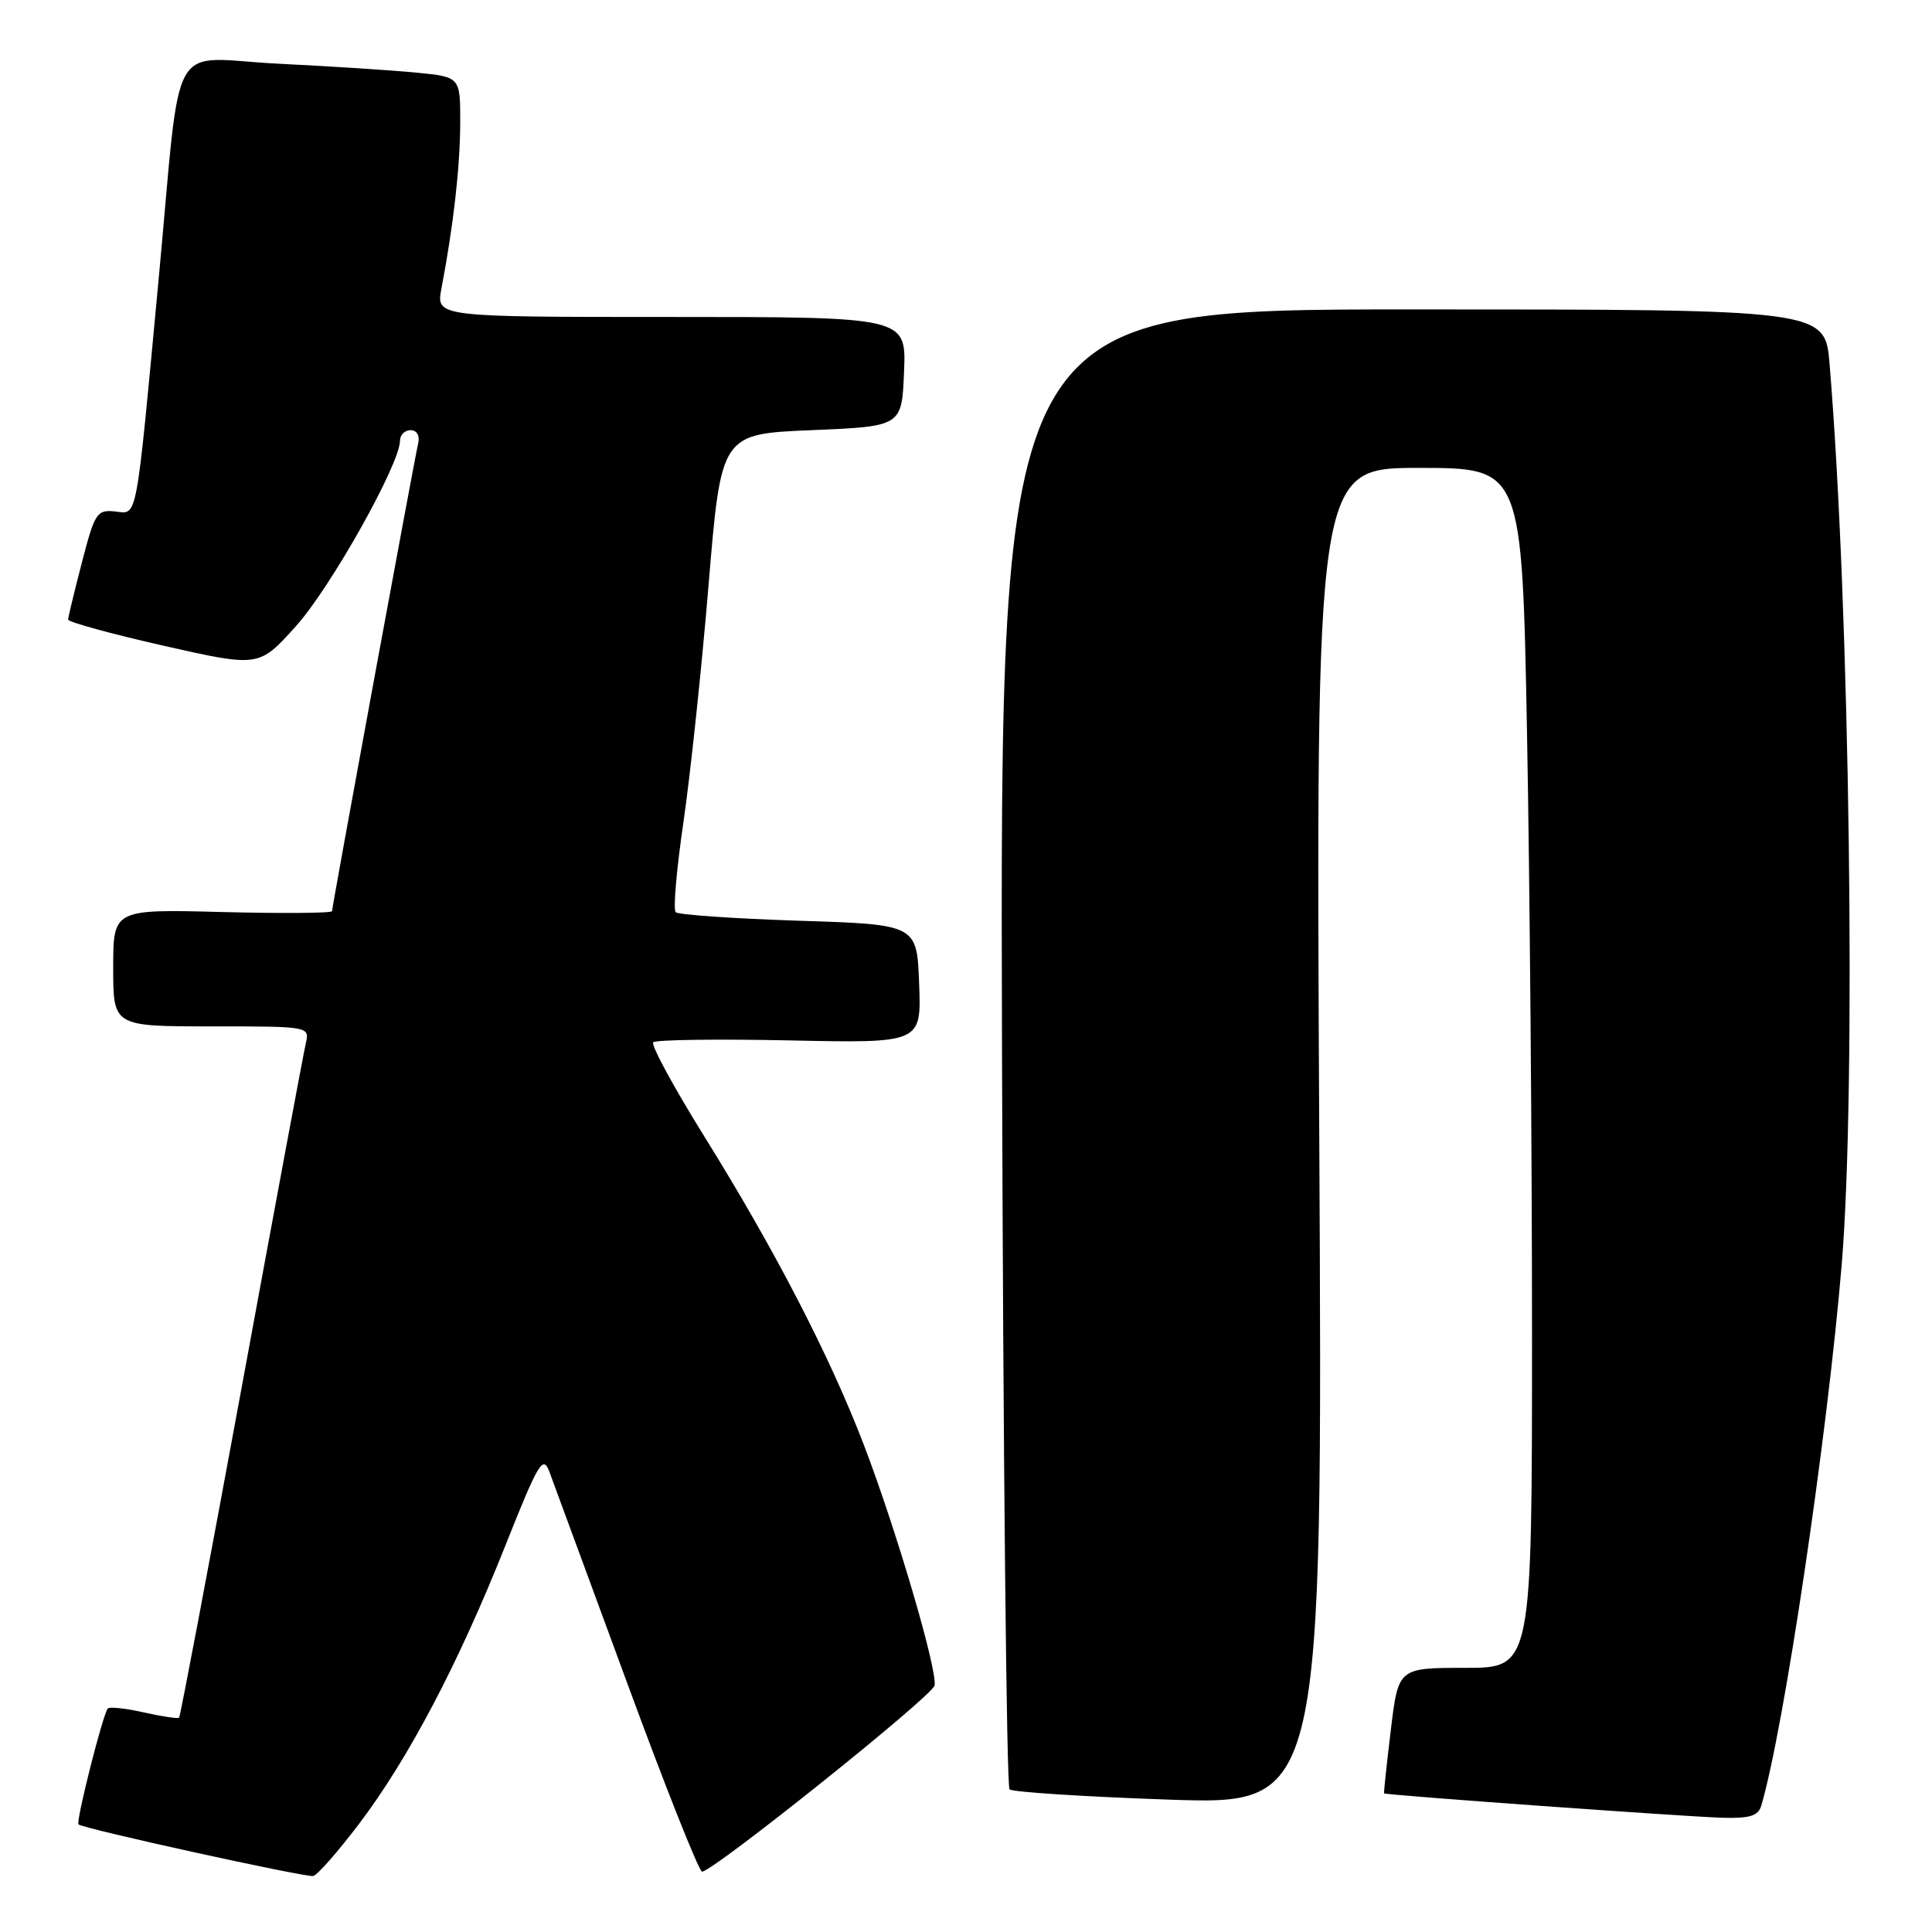 <?xml version="1.0" encoding="UTF-8" standalone="no"?>
<!DOCTYPE svg PUBLIC "-//W3C//DTD SVG 1.1//EN" "http://www.w3.org/Graphics/SVG/1.1/DTD/svg11.dtd" >
<svg xmlns="http://www.w3.org/2000/svg" xmlns:xlink="http://www.w3.org/1999/xlink" version="1.1" viewBox="0 0 256 256">
 <g >
 <path fill="currentColor"
d=" M 47.60 241.64 C 54.14 233.00 60.77 220.38 66.95 204.83 C 71.33 193.81 71.95 192.76 72.79 195.00 C 73.30 196.38 77.90 208.86 83.01 222.75 C 88.11 236.64 92.62 248.00 93.03 248.00 C 94.47 248.00 123.51 224.77 123.83 223.35 C 124.27 221.43 118.78 202.73 114.46 191.44 C 109.99 179.76 102.70 165.66 93.38 150.67 C 89.29 144.10 86.22 138.45 86.56 138.11 C 86.89 137.77 95.03 137.66 104.63 137.86 C 122.09 138.23 122.09 138.23 121.79 130.36 C 121.50 122.50 121.50 122.50 105.83 122.00 C 97.21 121.72 89.88 121.21 89.53 120.87 C 89.18 120.52 89.65 115.12 90.57 108.87 C 91.48 102.61 92.98 88.50 93.89 77.50 C 95.55 57.50 95.55 57.50 107.52 57.00 C 119.50 56.50 119.50 56.50 119.79 49.25 C 120.09 42.00 120.09 42.00 88.93 42.00 C 57.78 42.00 57.78 42.00 58.49 38.25 C 60.09 29.85 60.96 22.17 60.98 16.35 C 61.00 10.20 61.00 10.20 55.25 9.63 C 52.09 9.32 43.81 8.78 36.85 8.44 C 22.06 7.70 24.11 4.00 21.02 37.00 C 17.95 69.77 18.26 68.09 15.24 67.77 C 12.84 67.52 12.55 67.97 10.86 74.50 C 9.86 78.35 9.04 81.77 9.02 82.09 C 9.01 82.42 14.70 83.98 21.66 85.56 C 34.32 88.42 34.32 88.42 39.22 82.96 C 43.83 77.83 53.00 61.48 53.00 58.40 C 53.00 57.63 53.63 57.00 54.41 57.00 C 55.23 57.00 55.65 57.72 55.41 58.75 C 54.86 61.12 44.00 120.11 44.00 120.73 C 44.00 121.00 37.48 121.05 29.50 120.85 C 15.00 120.47 15.00 120.47 15.00 128.24 C 15.00 136.00 15.00 136.00 28.02 136.00 C 41.01 136.00 41.04 136.01 40.52 138.25 C 40.23 139.49 36.40 160.03 32.01 183.91 C 27.61 207.78 23.89 227.44 23.73 227.60 C 23.58 227.76 21.49 227.45 19.09 226.91 C 16.70 226.37 14.54 226.13 14.29 226.38 C 13.66 227.01 10.03 241.36 10.40 241.74 C 10.96 242.30 40.46 248.78 41.50 248.58 C 42.05 248.47 44.79 245.35 47.60 241.64 Z  M 233.38 239.25 C 236.38 229.13 242.13 190.42 244.04 167.51 C 245.97 144.27 245.12 80.67 242.43 48.25 C 241.83 41.00 241.83 41.00 187.16 41.00 C 132.50 41.00 132.50 41.00 132.77 138.72 C 132.92 192.47 133.37 236.74 133.77 237.10 C 134.17 237.46 143.67 238.07 154.88 238.46 C 175.27 239.15 175.27 239.15 174.81 150.58 C 174.36 62.00 174.36 62.00 188.02 62.00 C 201.68 62.00 201.68 62.00 202.34 97.25 C 202.70 116.64 203.00 152.41 203.00 176.75 C 203.00 221.00 203.00 221.00 194.14 221.00 C 185.28 221.00 185.28 221.00 184.29 229.25 C 183.74 233.79 183.34 237.56 183.40 237.63 C 183.57 237.86 223.17 240.71 228.18 240.86 C 231.85 240.97 232.98 240.62 233.38 239.25 Z "/>
</g>
</svg>